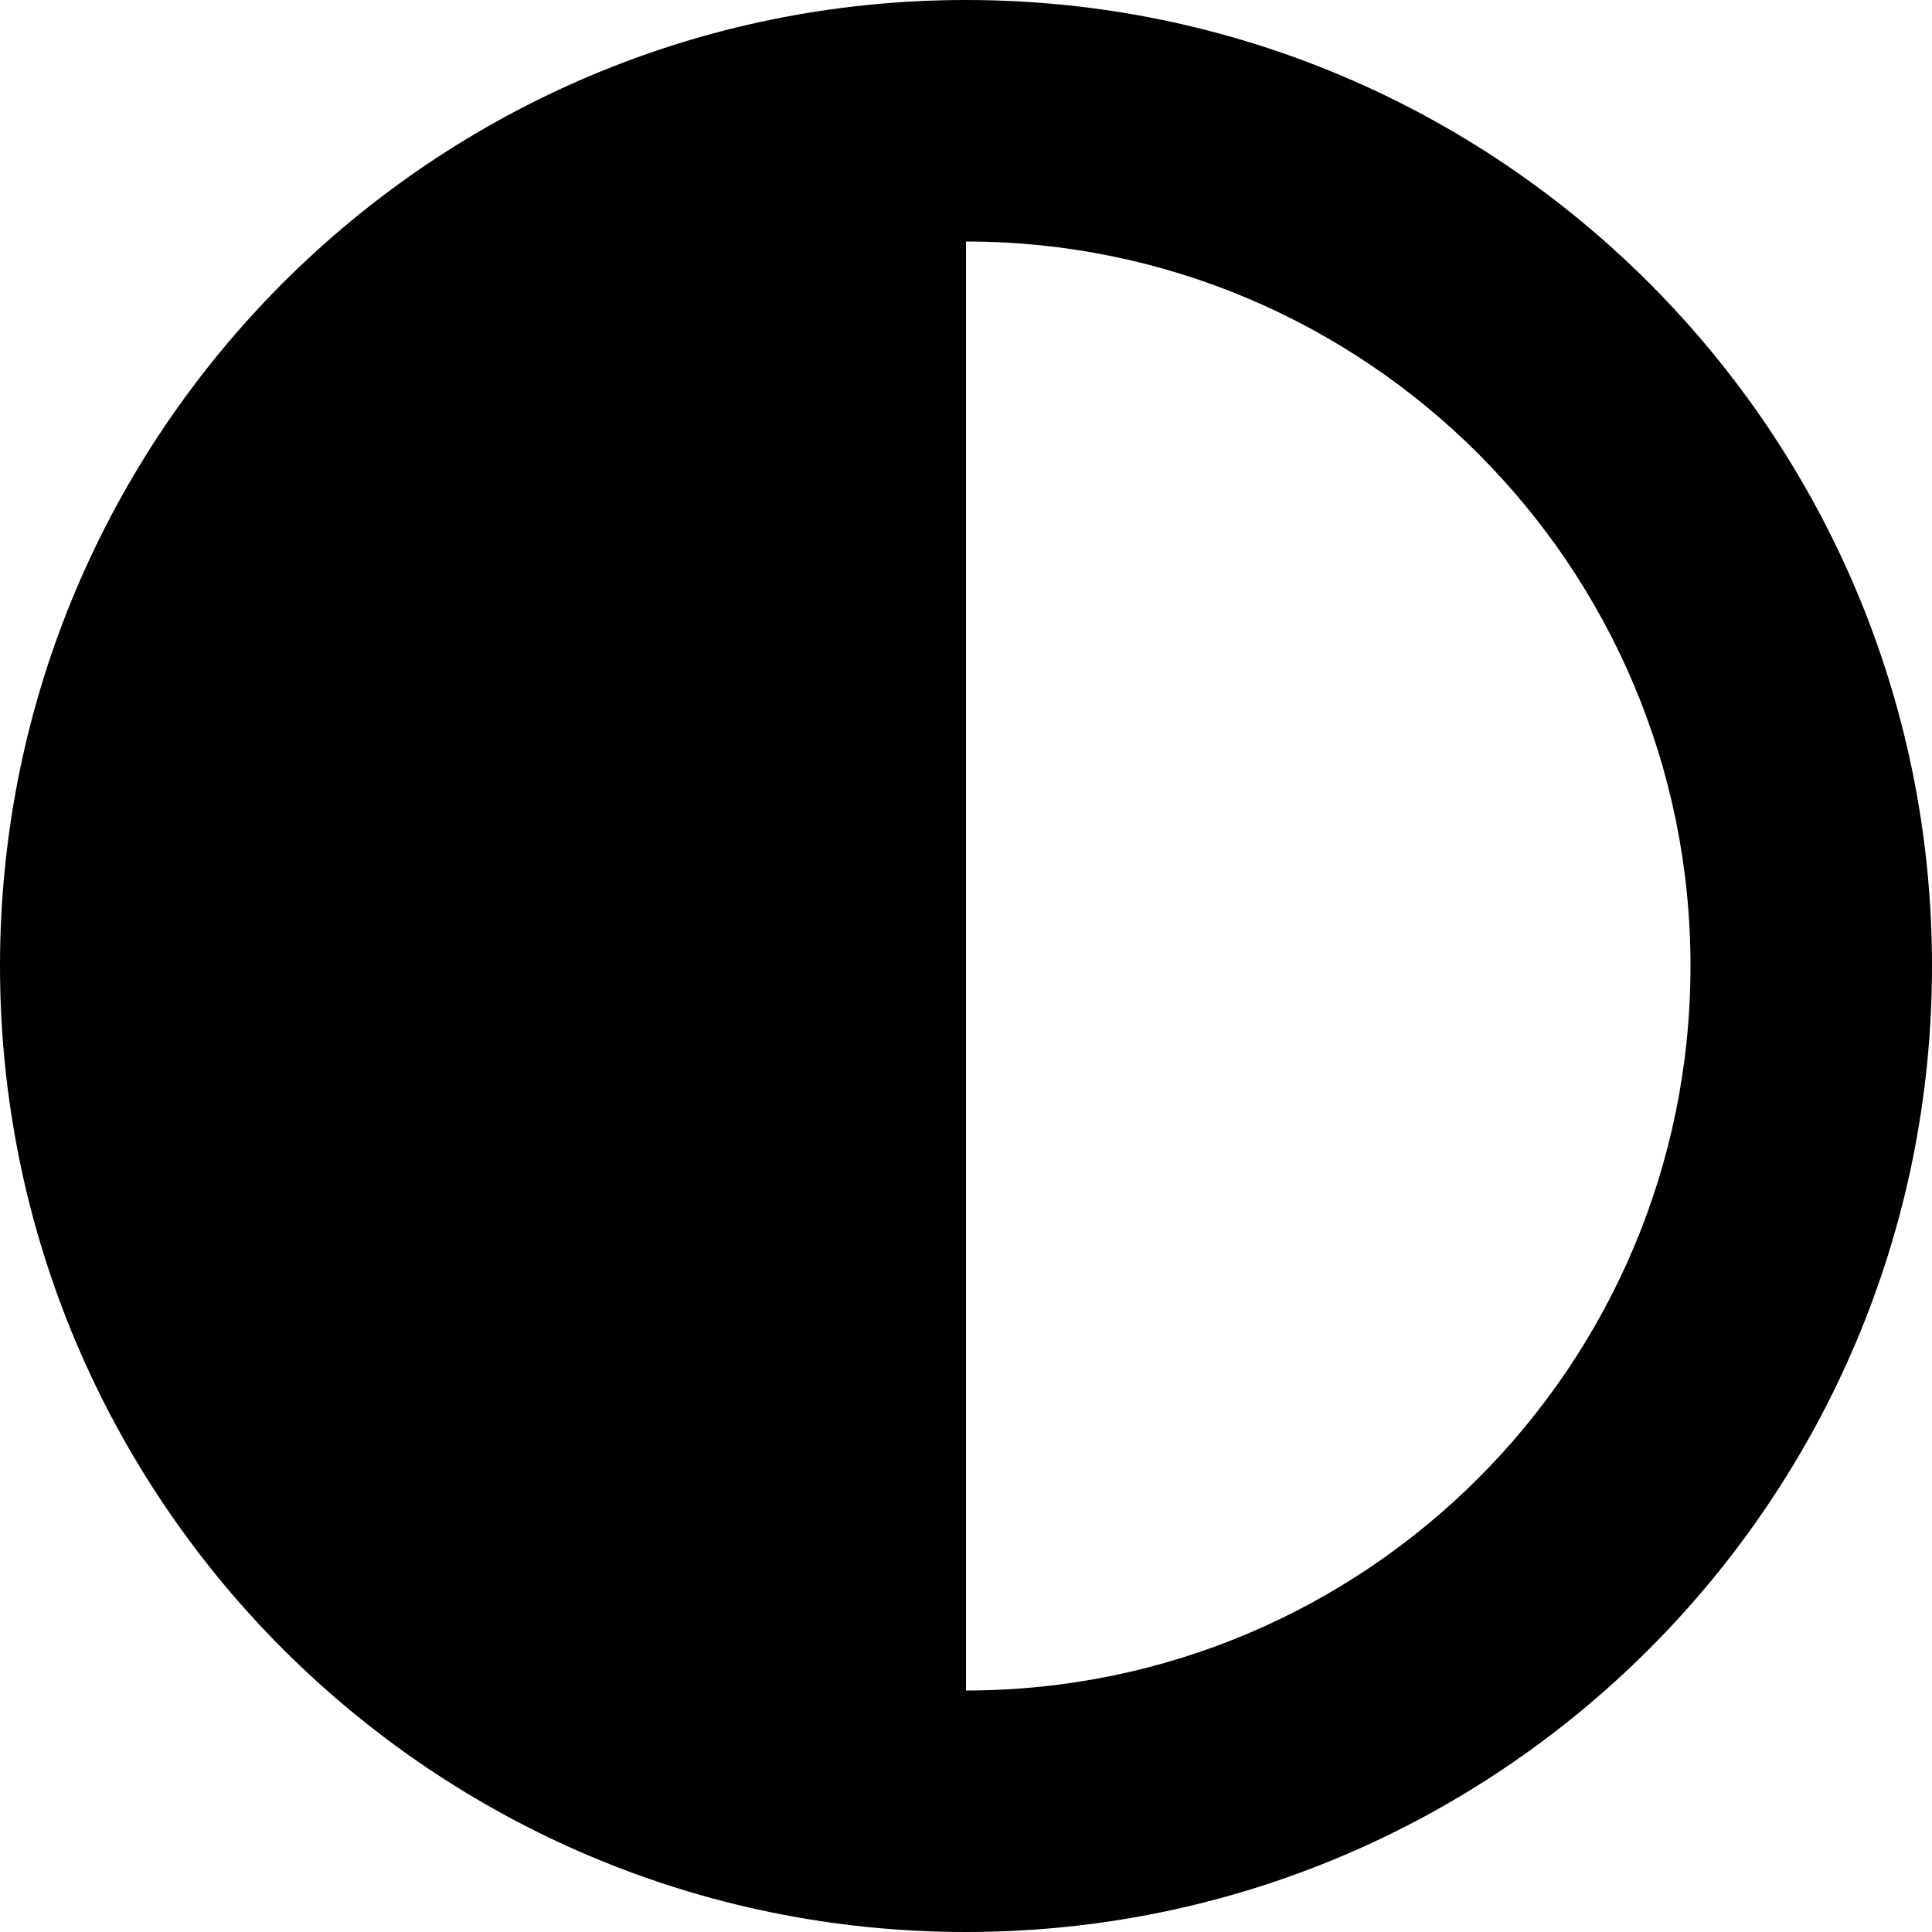 <svg
    aria-hidden="true"
    fill="currentColor"
    focusable="false"
    height="24"
    role="img"
    style="overflow:visible;"
    viewBox="0 0 24 24"
    width="24"
    xmlns="http://www.w3.org/2000/svg"
>
    <path
        d="M21,12c0,-4.969 -4.031,-9 -9,-9l0,18c4.969,0 9,-4.031 9,-9Zm3,0c0,6.628 -5.372,12 -12,12c-6.628,0 -12,-5.372 -12,-12c0,-6.628 5.372,-12 12,-12c6.628,0 12,5.372 12,12Z"
    ></path>
</svg>
